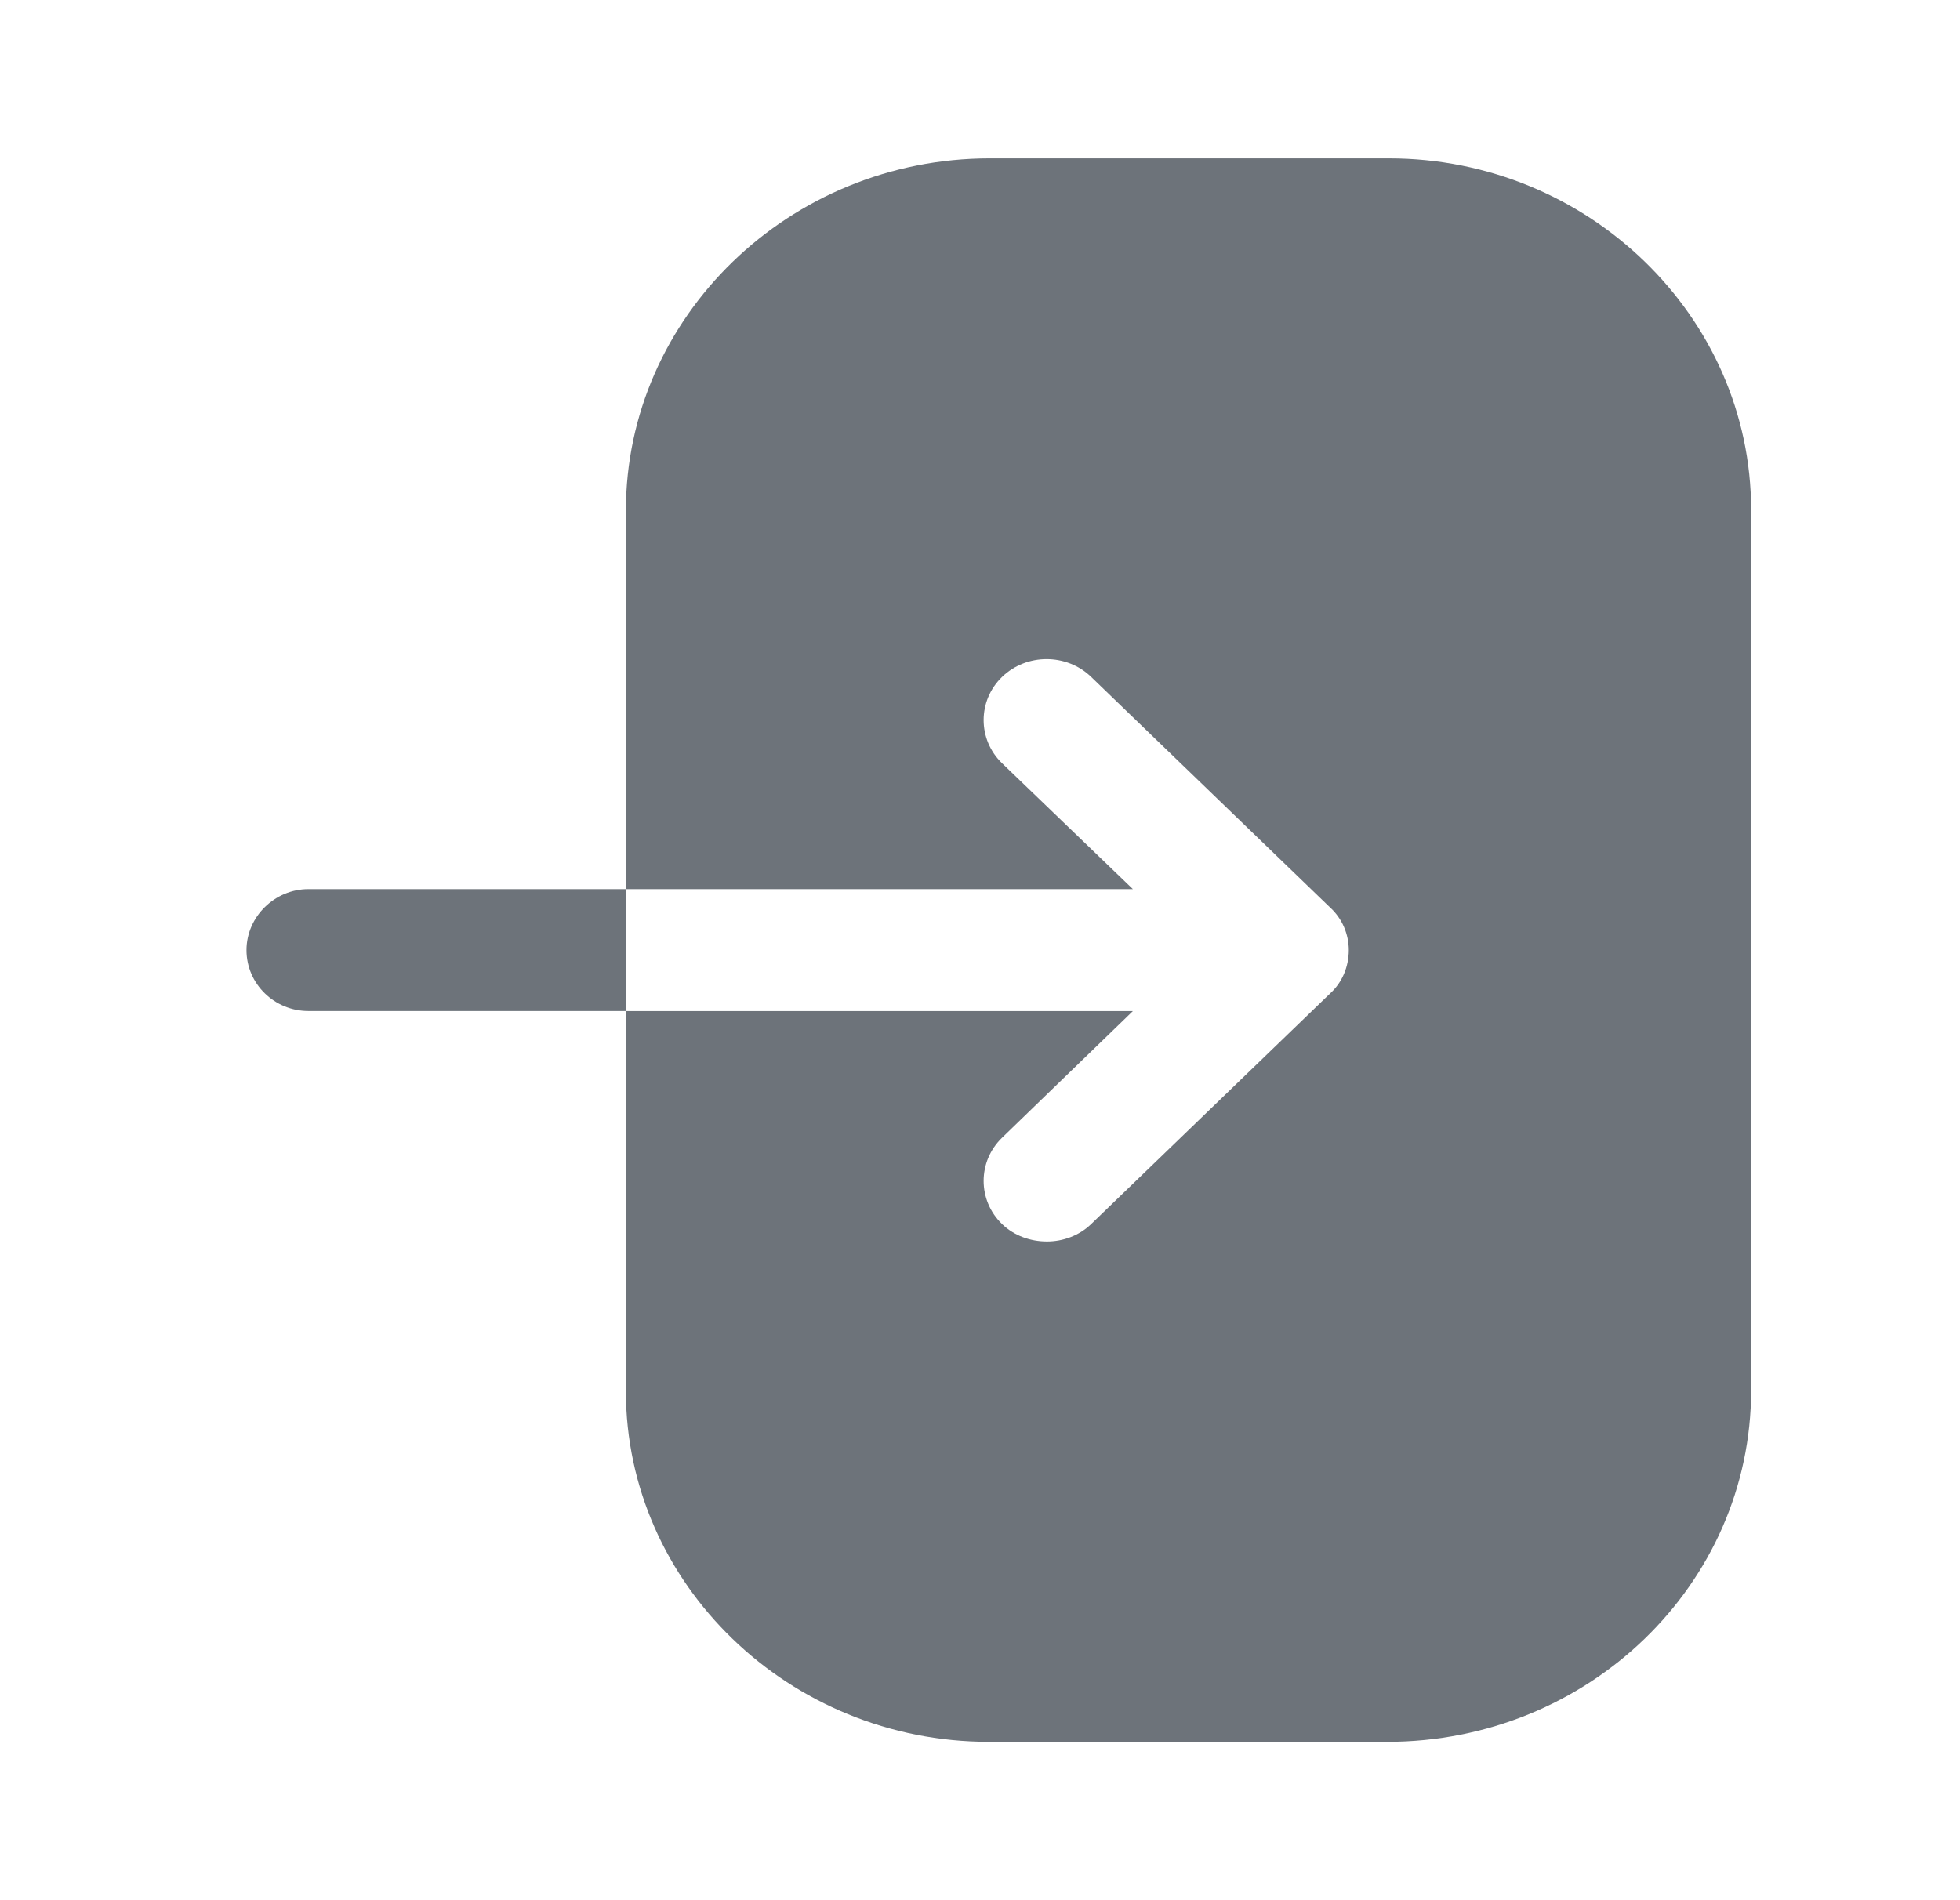<svg width="33" height="32" viewBox="0 0 33 32" fill="none" xmlns="http://www.w3.org/2000/svg">
<path d="M10.537 17.026H5.192C4.624 17.026 4.15 16.573 4.15 16C4.15 15.44 4.624 14.973 5.192 14.973H10.537L10.538 8.6C10.538 5.333 13.291 2.667 16.665 2.667H23.384C26.743 2.667 29.483 5.333 29.483 8.587V23.413C29.483 26.68 26.743 29.333 23.356 29.333H16.651C13.291 29.333 10.538 26.68 10.538 23.427V17.027H19.074L16.871 19.16C16.458 19.56 16.458 20.213 16.871 20.613C17.078 20.813 17.353 20.907 17.628 20.907C17.89 20.907 18.166 20.813 18.372 20.613L22.392 16.733C22.599 16.547 22.709 16.28 22.709 16C22.709 15.733 22.599 15.467 22.392 15.28L18.372 11.4C17.959 11 17.284 11 16.871 11.4C16.458 11.8 16.458 12.453 16.871 12.853L19.074 14.973H10.538L10.537 17.026Z" fill="#6D737A"/>
</svg>
